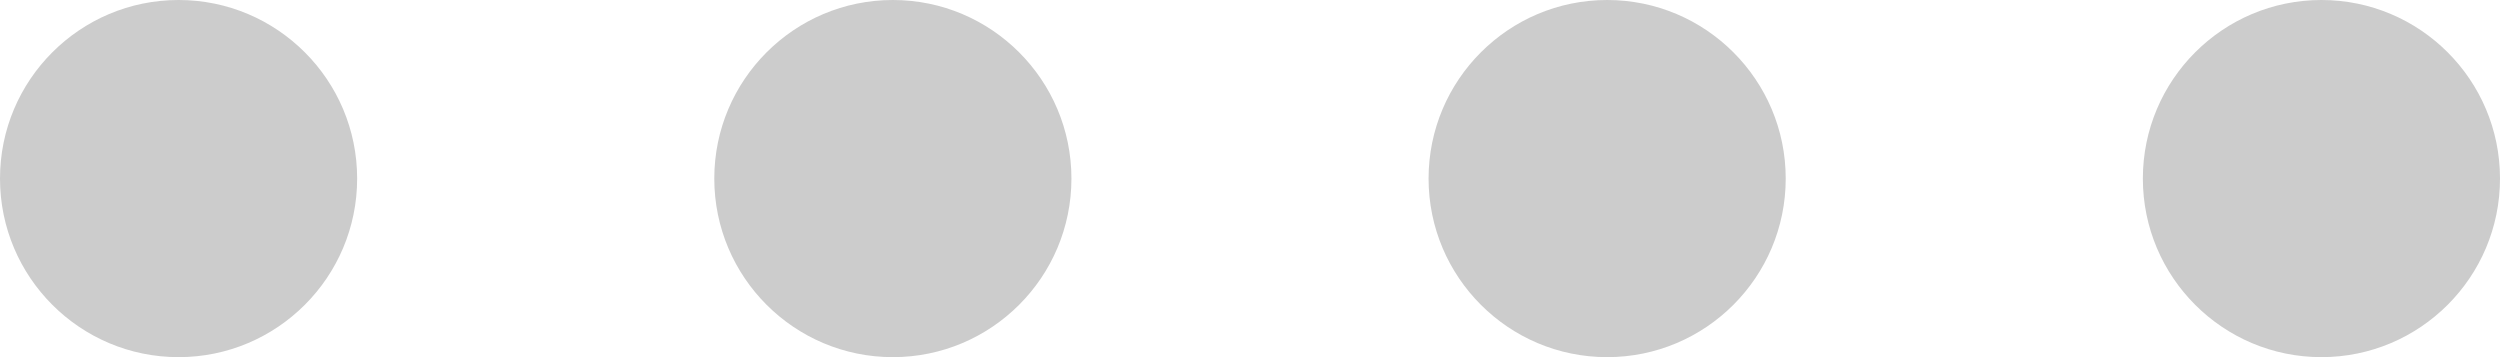 <svg width="14" height="2" viewBox="0 0 14 2" fill="none" xmlns="http://www.w3.org/2000/svg">
<path fill-rule="evenodd" clip-rule="evenodd" d="M1 2C1.552 2 2 1.552 2 1C2 0.448 1.552 0 1 0C0.448 0 0 0.448 0 1C0 1.552 0.448 2 1 2ZM5 2C5.552 2 6 1.552 6 1C6 0.448 5.552 0 5 0C4.448 0 4 0.448 4 1C4 1.552 4.448 2 5 2ZM10 1C10 1.552 9.552 2 9 2C8.448 2 8 1.552 8 1C8 0.448 8.448 0 9 0C9.552 0 10 0.448 10 1ZM13 2C13.552 2 14 1.552 14 1C14 0.448 13.552 0 13 0C12.448 0 12 0.448 12 1C12 1.552 12.448 2 13 2Z" fill="#CCCCCC"/>
</svg>
